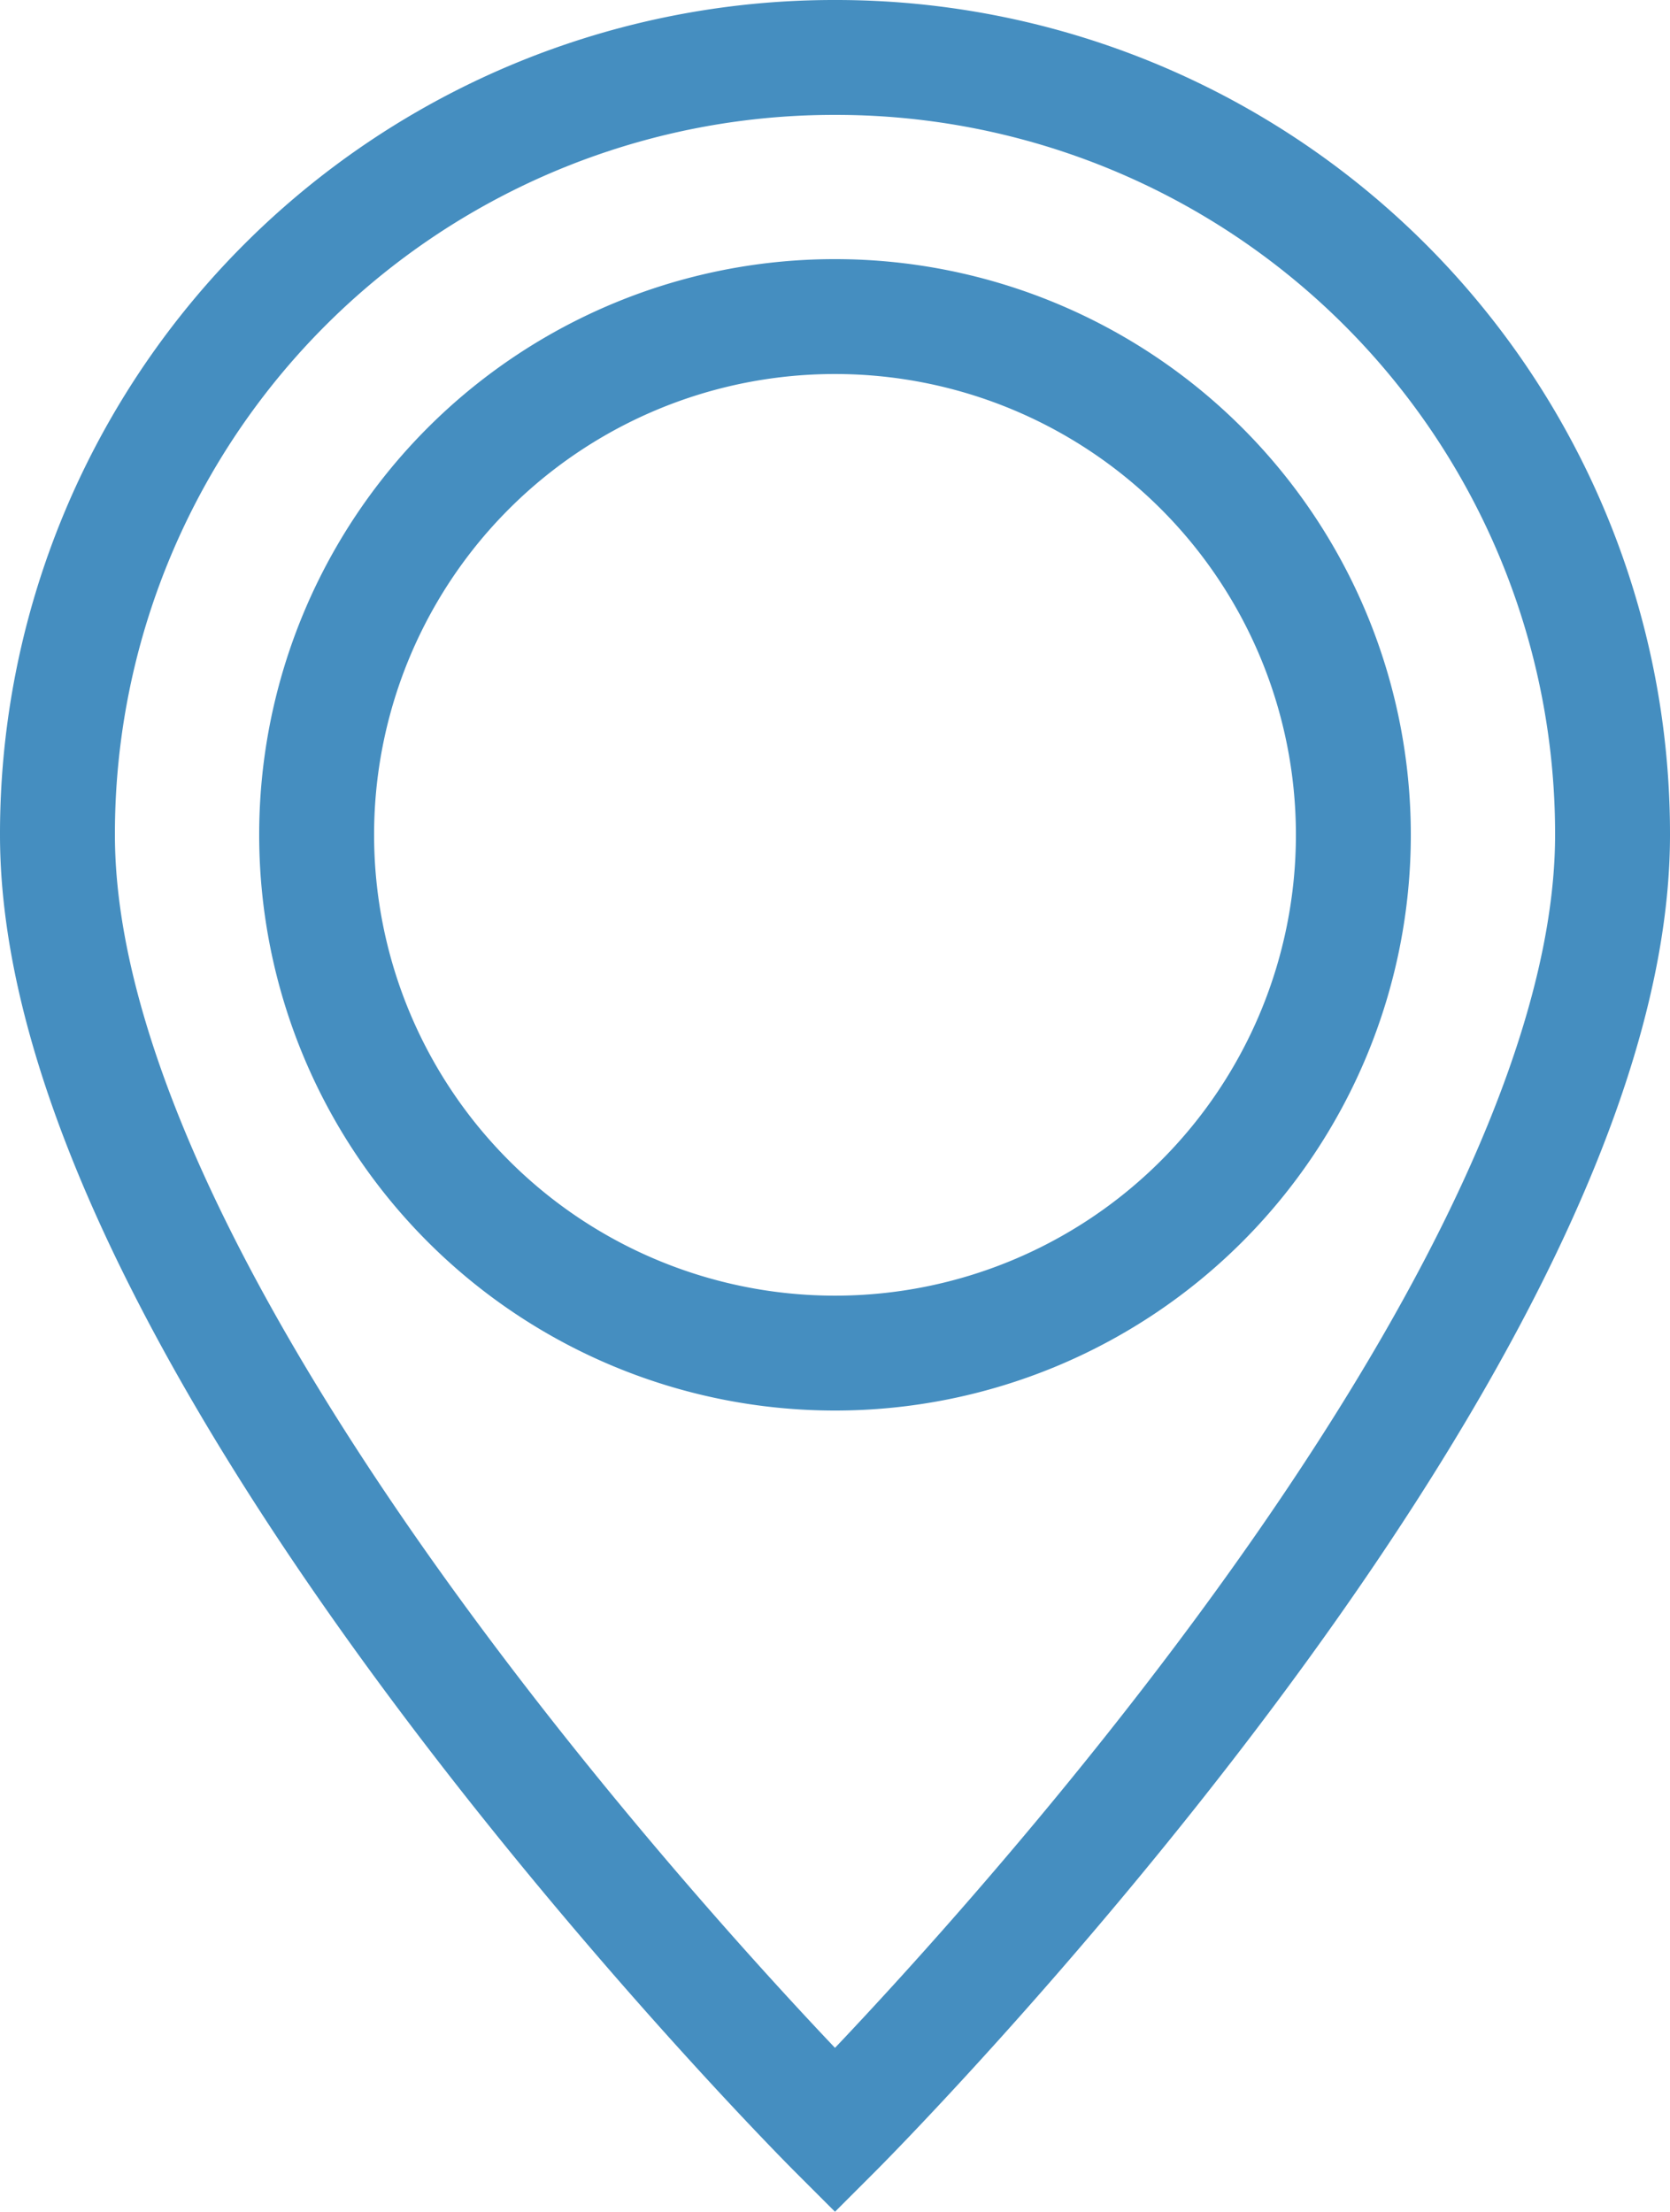 <svg xmlns="http://www.w3.org/2000/svg" width="29.066" height="38.502" viewBox="0 0 29.066 38.502">
  <g id="maps" transform="translate(-333 -988)">
    <path id="Icon_open-map-marker" data-name="Icon open-map-marker" d="M13.533,0A13.515,13.515,0,0,0,0,13.533c0,9.022,13.533,22.555,13.533,22.555S27.066,22.555,27.066,13.533A13.515,13.515,0,0,0,13.533,0Zm0,4.511a9.022,9.022,0,1,1-9.022,9.022A9.019,9.019,0,0,1,13.533,4.511Z" transform="translate(334 989)" fill="none" stroke="#458ec0" stroke-width="2"/>
  </g>
</svg>
